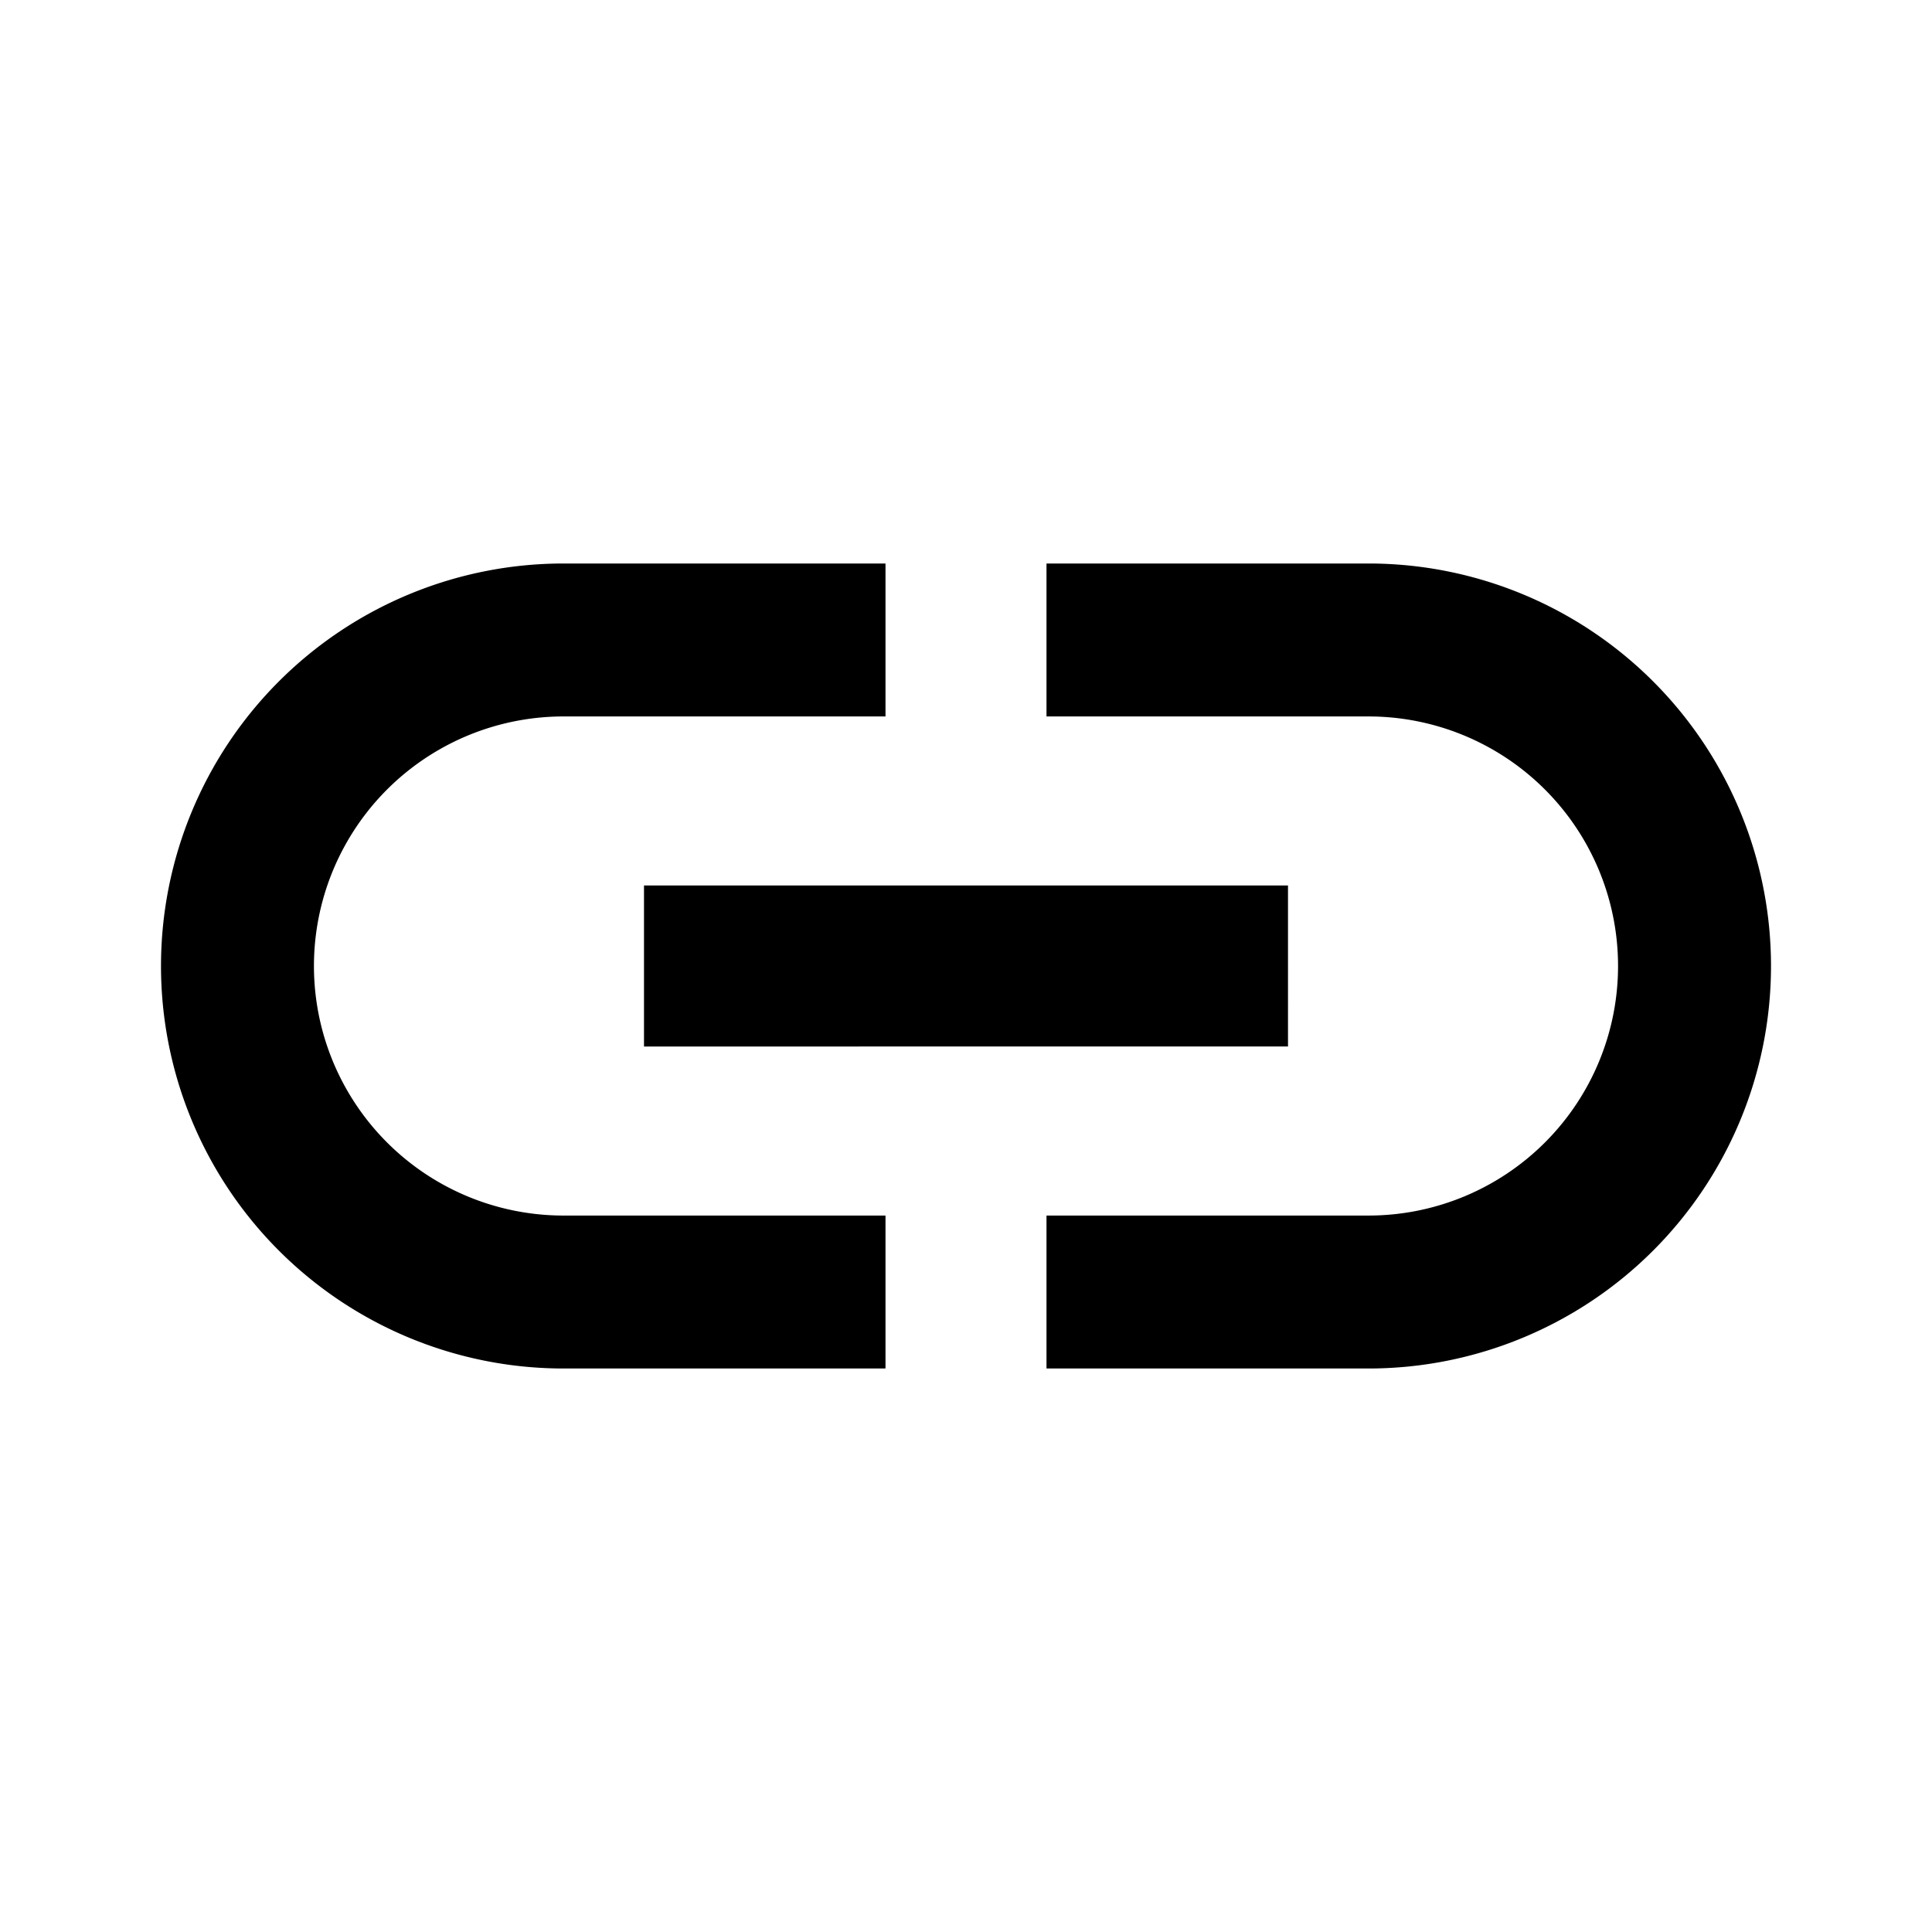 <svg id="icon_content_link_24px" data-name="icon/content/link_24px" xmlns="http://www.w3.org/2000/svg" width="24" height="24" viewBox="0 0 24 24">
  <rect id="Boundary" width="24" height="24" fill="none"/>
  <path id="_Color" data-name=" ↳Color" d="M15,10H11V8.1h4a3.1,3.1,0,0,0,0-6.2H11V0h4a5,5,0,0,1,0,10ZM9,10H5A5,5,0,1,1,5,0H9V1.9H5A3.1,3.1,0,1,0,5,8.1H9V10Zm5-4H6V4h8V6Z" transform="translate(2 7)"/>
</svg>
